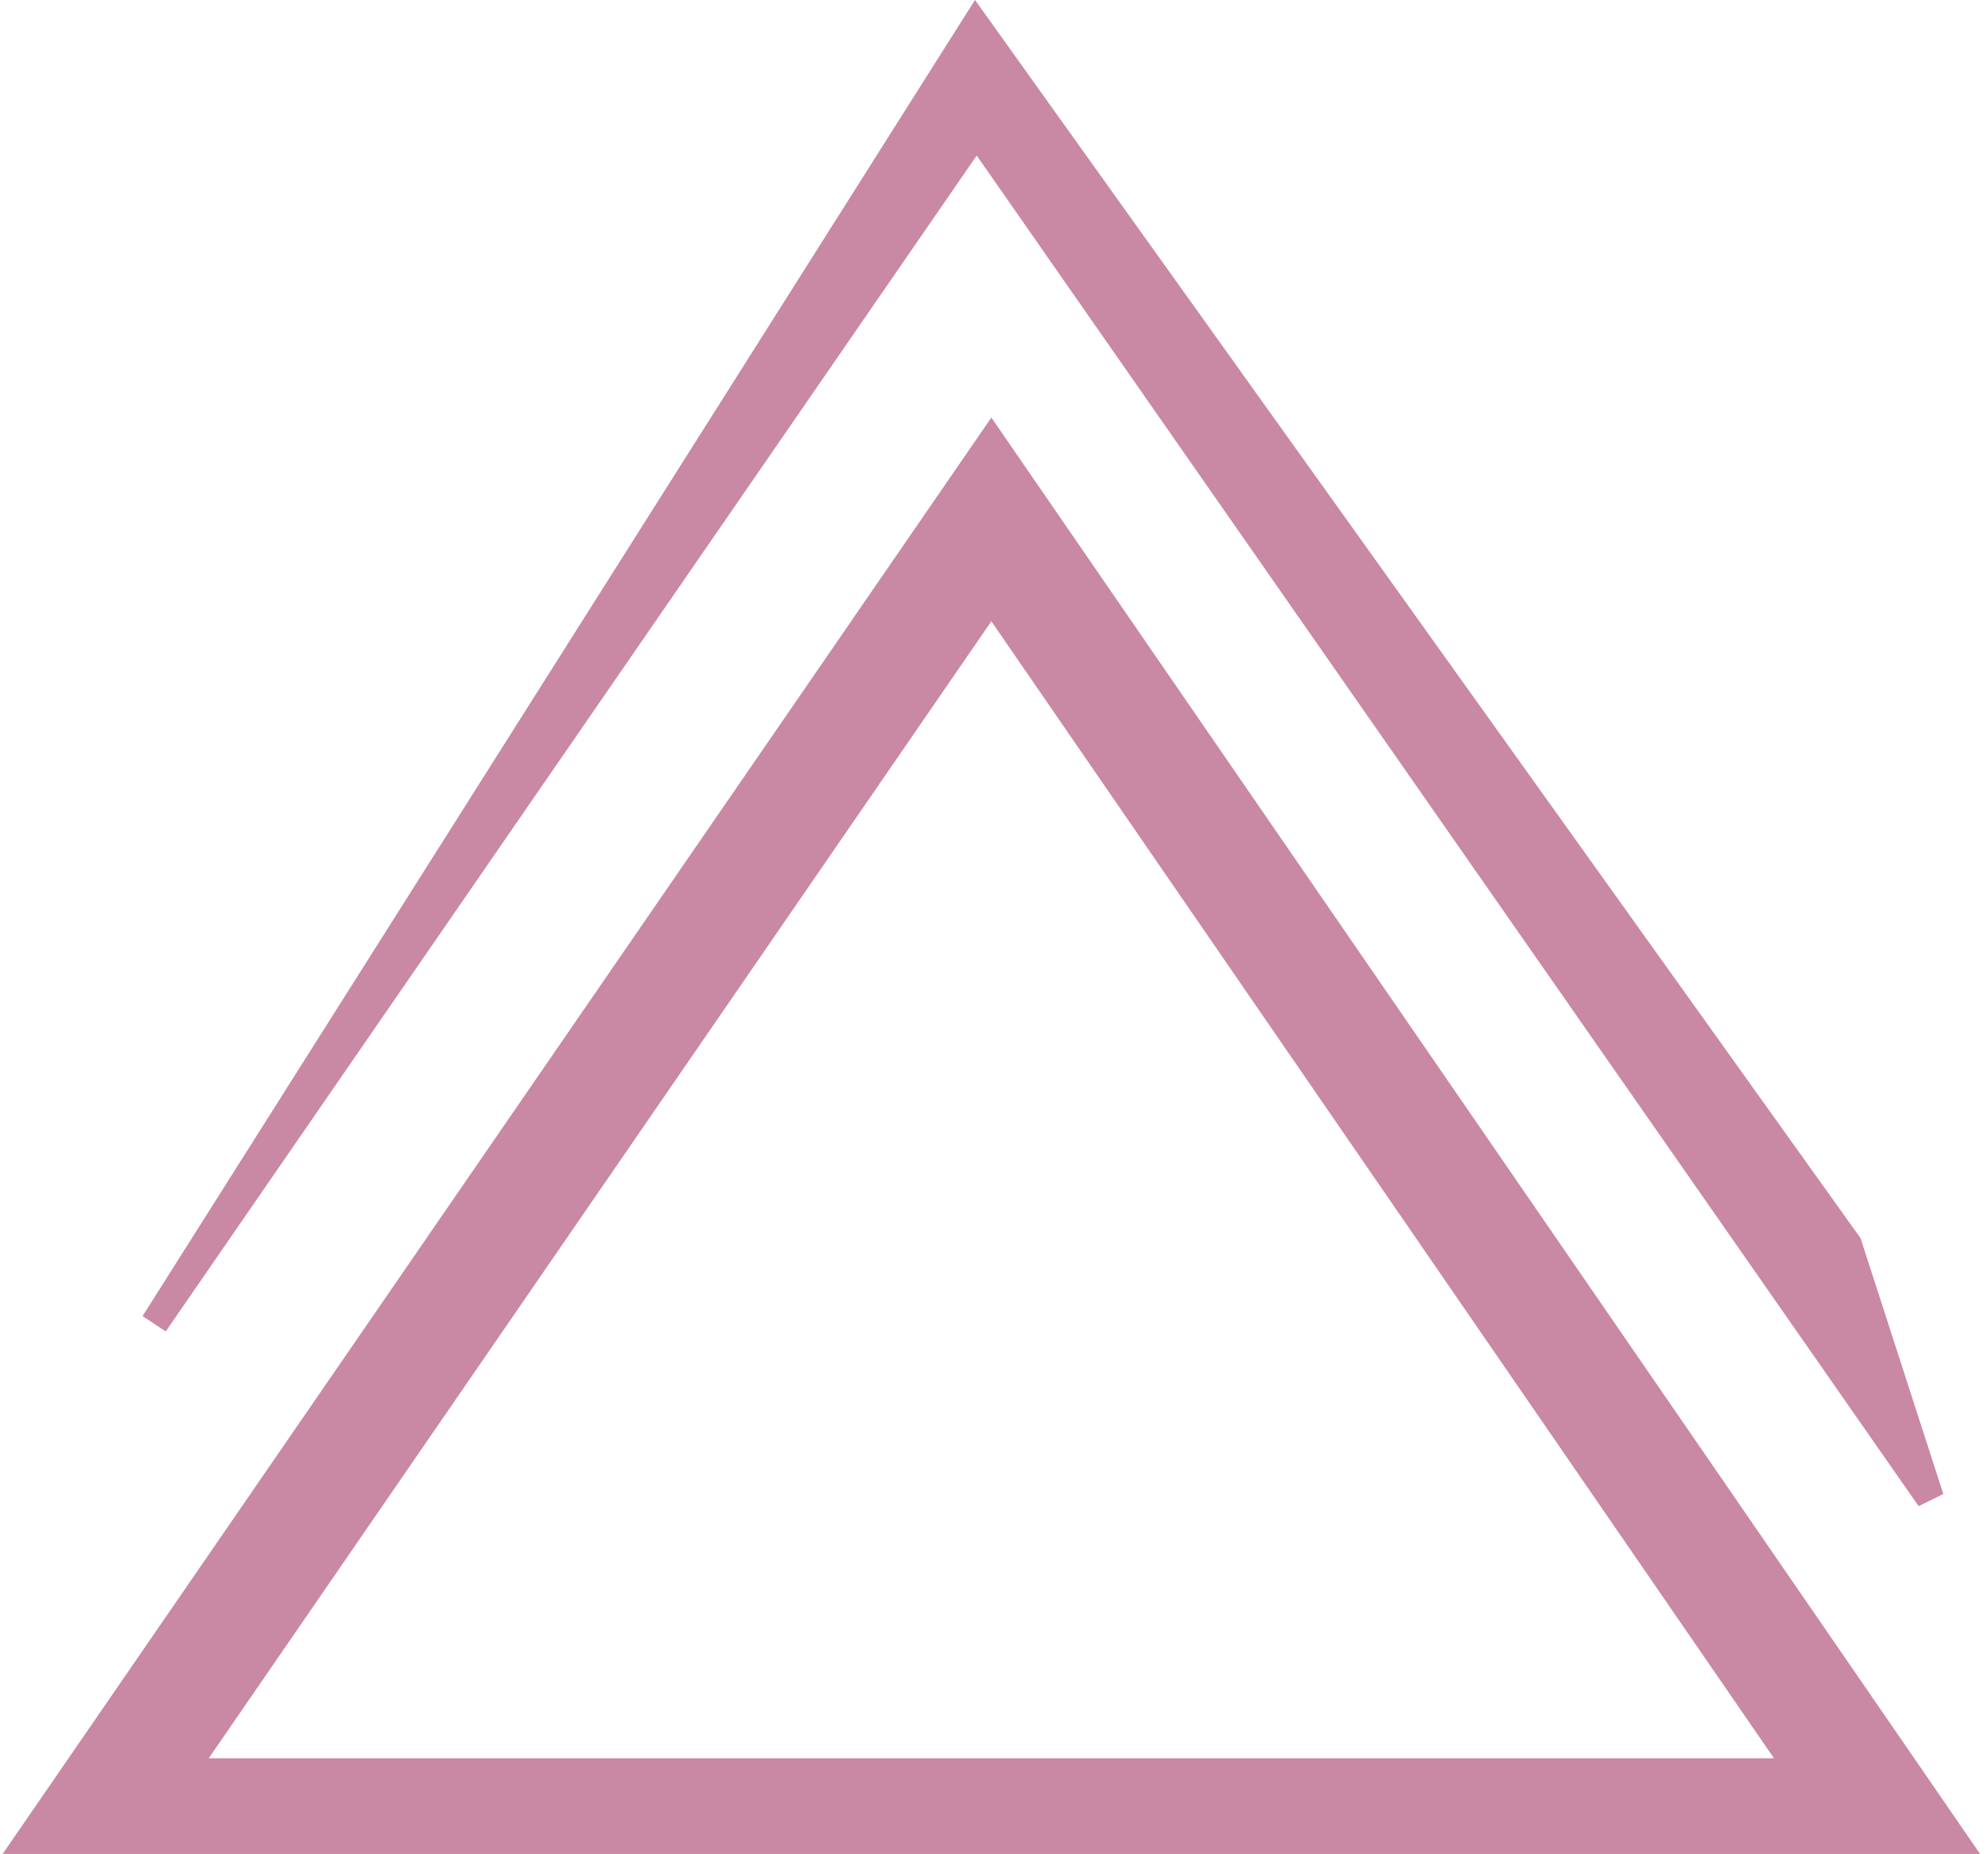 <?xml version="1.0" encoding="UTF-8" standalone="no"?>
<!-- Created with Inkscape (http://www.inkscape.org/) -->

<svg
   width="71.523mm"
   height="66.686mm"
   viewBox="0 0 71.523 66.686"
   version="1.1"
   id="svg5"
   xmlns="http://www.w3.org/2000/svg"
   xmlns:svg="http://www.w3.org/2000/svg">
  <defs
     id="defs2" />
  <g
     id="layer1"
     transform="translate(-46.381,-74.826)">
    <path
       style="fill:none;fill-opacity:1;stroke:#c988a4;stroke-width:13.826;stroke-linejoin:miter;stroke-miterlimit:4;stroke-dasharray:none;stroke-opacity:1"
       id="path903"
       d="m 391.771,527.938 -101.079,0 -101.079,0 50.539,-87.537 50.539,-87.537 50.539,87.537 z"
       transform="matrix(0.316,0,0,0.265,-9.811,0)" />
    <g
       id="path960">
      <path
         style="color:#000000;fill:#c988a4;-inkscape-stroke:none"
         d="m 81.484,75.721 31.383,43.871 2.952,9.127 L 81.517,79.547 51.933,122.434 v 0 z"
         id="path1151" />
      <path
         style="color:#000000;fill:#c988a4;-inkscape-stroke:none"
         d="m 81.459,74.826 -0.398,0.627 -29.551,46.713 0.834,0.551 0.012,-0.016 0.01,-0.016 29.154,-42.264 33.889,48.582 0.887,-0.439 -2.977,-9.201 z m 0.051,1.789 30.904,43.205 1.895,5.859 L 81.516,78.67 65.775,101.488 Z"
         id="path1153" />
    </g>
  </g>
</svg>
